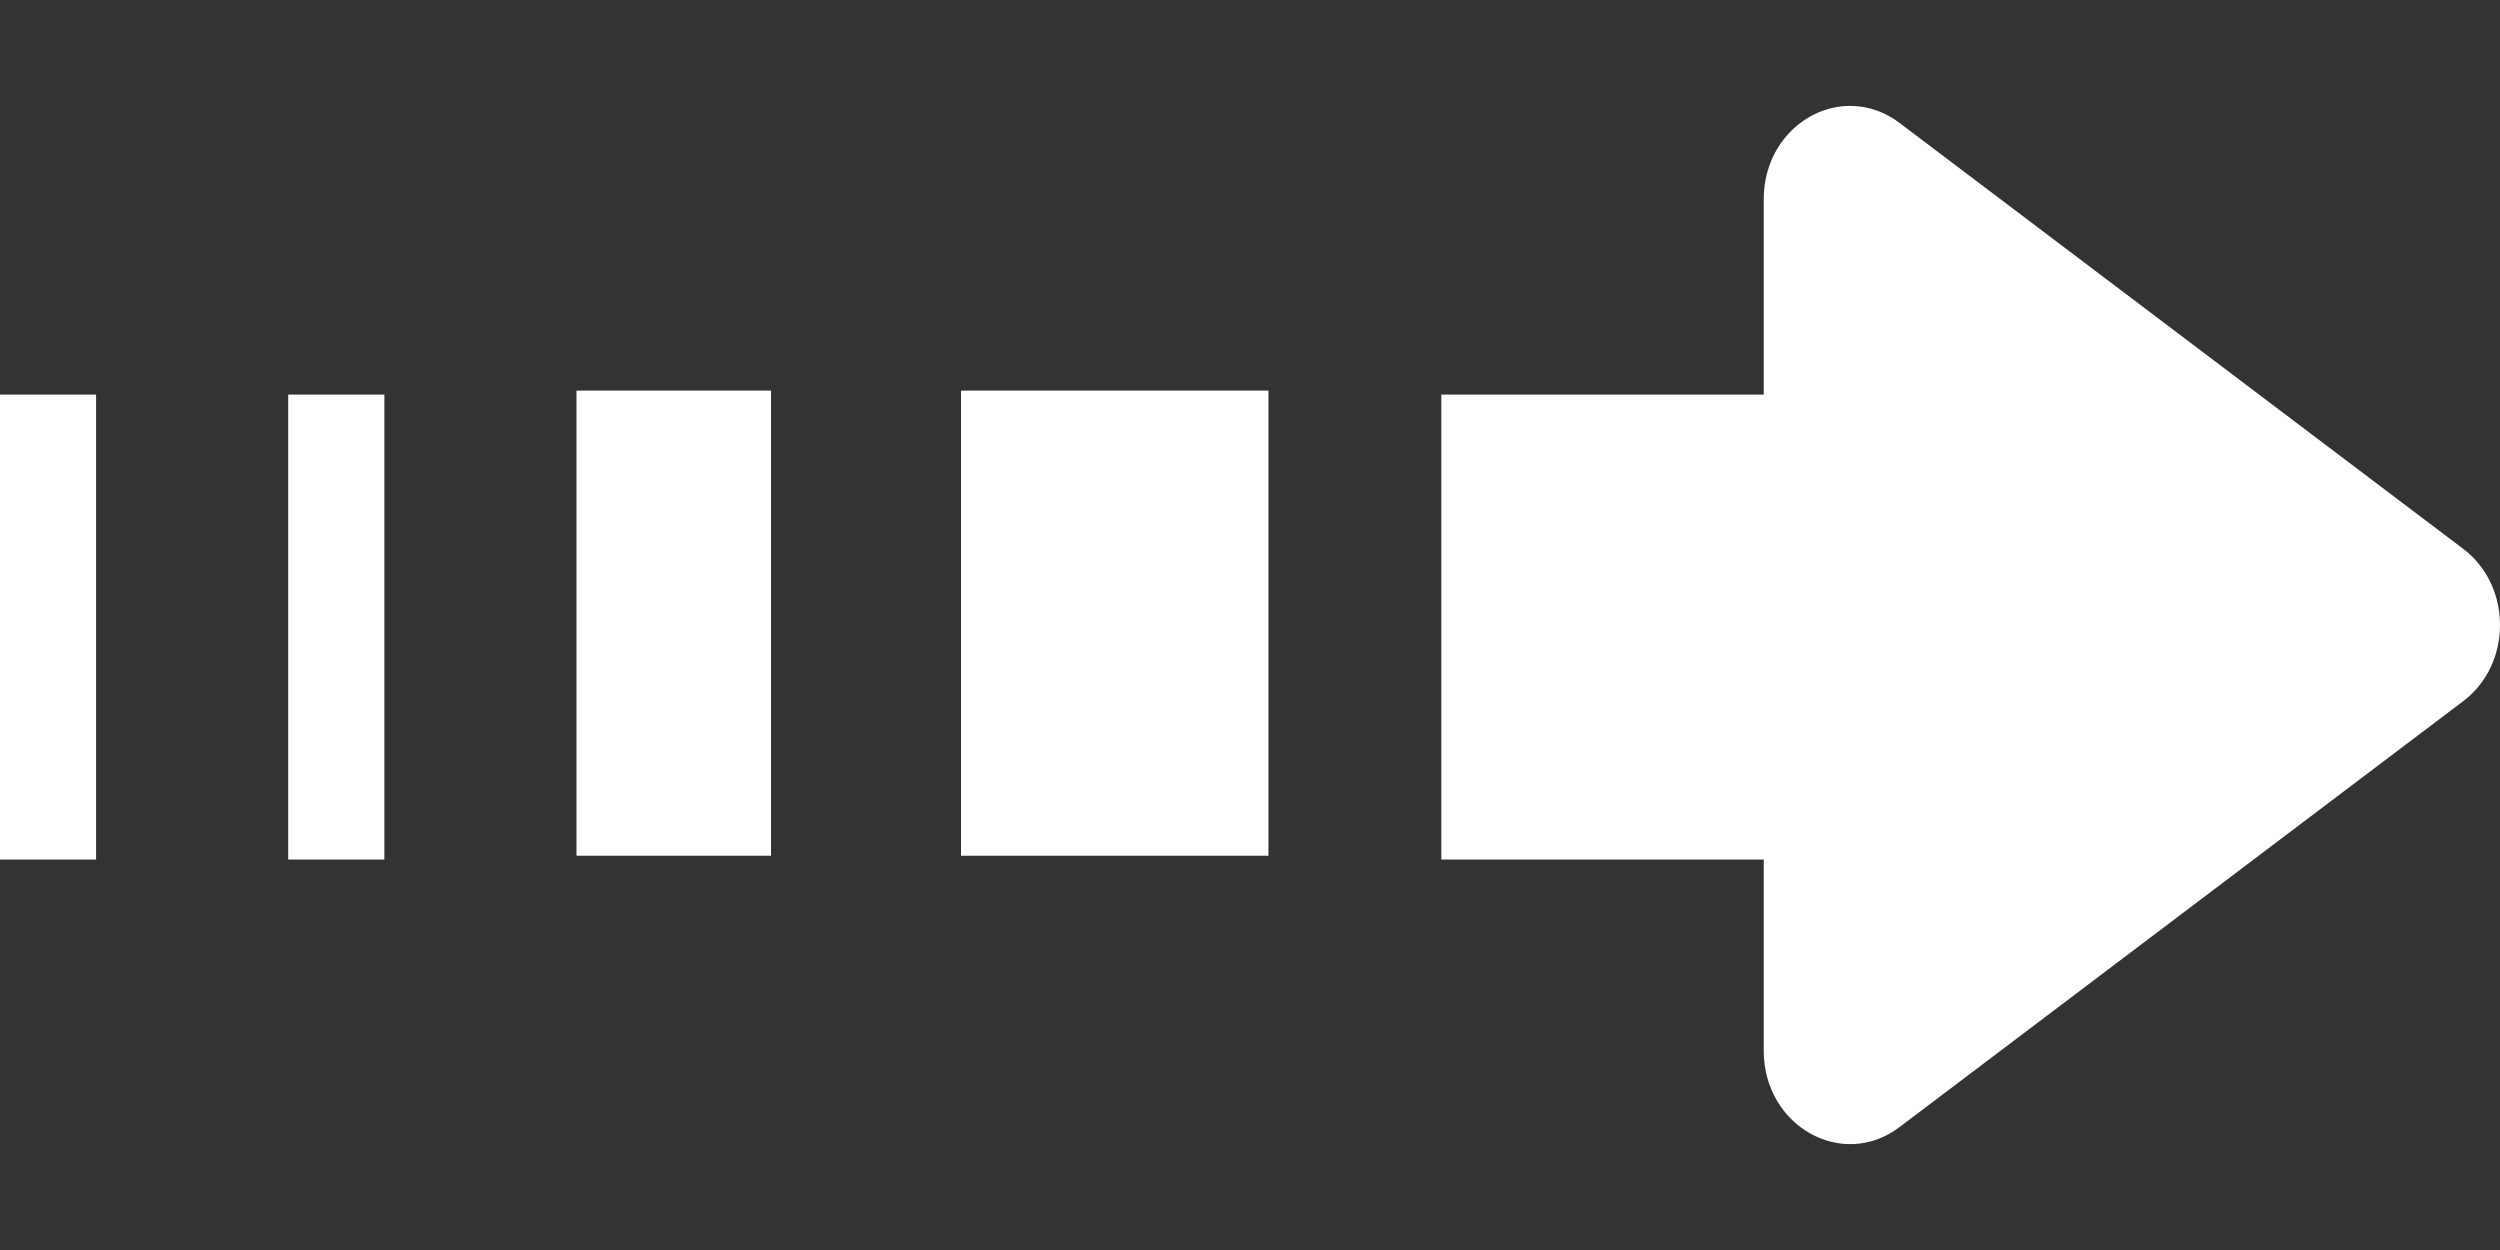<?xml version="1.0" encoding="UTF-8" standalone="no"?>
<svg
   id="glyphicons-arrows"
   viewBox="0 0 32 16"
   version="1.1"
   sodipodi:docname="Icon_AutoAdvance_All.svg"
   inkscape:version="1.4 (86a8ad7, 2024-10-11)"
   width="32"
   height="16"
   xmlns:inkscape="http://www.inkscape.org/namespaces/inkscape"
   xmlns:sodipodi="http://sodipodi.sourceforge.net/DTD/sodipodi-0.dtd"
   xmlns="http://www.w3.org/2000/svg"
   xmlns:svg="http://www.w3.org/2000/svg">
  <rect x="0" y="0" width="32" height="16" fill="#333333" stroke="none"/>
  <defs
     id="defs1" />
  <sodipodi:namedview
     id="namedview1"
     pagecolor="#505050"
     bordercolor="#eeeeee"
     borderopacity="1"
     inkscape:showpageshadow="0"
     inkscape:pageopacity="0"
     inkscape:pagecheckerboard="0"
     inkscape:deskcolor="#505050"
     inkscape:zoom="45.254834"
     inkscape:cx="16.097728"
     inkscape:cy="8.8388348"
     inkscape:window-width="5120"
     inkscape:window-height="2089"
     inkscape:window-x="1192"
     inkscape:window-y="-8"
     inkscape:window-maximized="1"
     inkscape:current-layer="glyphicons-arrows" />
  <path
     id="path1"
     style="fill:#ffffff;stroke-width:1.14"
     d="M 23.621 1.357 C 23.072 1.391 22.576 1.872 22.576 2.549 L 22.576 5.051 L 18.449 5.051 L 18.449 11.002 L 22.576 11.002 L 22.576 13.451 C 22.576 14.414 23.581 14.98 24.312 14.428 L 31.529 8.975 C 32.157 8.501 32.157 7.499 31.529 7.025 L 24.312 1.572 C 24.13 1.434 23.929 1.367 23.732 1.357 C 23.695 1.356 23.658 1.355 23.621 1.357 z M 7.379 5 L 7.379 10.953 L 9.869 10.953 L 9.869 5 L 7.379 5 z M 12.301 5 L 12.301 10.953 L 16.236 10.953 L 16.236 5 L 12.301 5 z M 0 5.051 L 0 11.002 L 1.23 11.002 L 1.23 5.051 L 0 5.051 z M 3.689 5.051 L 3.689 11.002 L 4.92 11.002 L 4.92 5.051 L 3.689 5.051 z " />
</svg>
